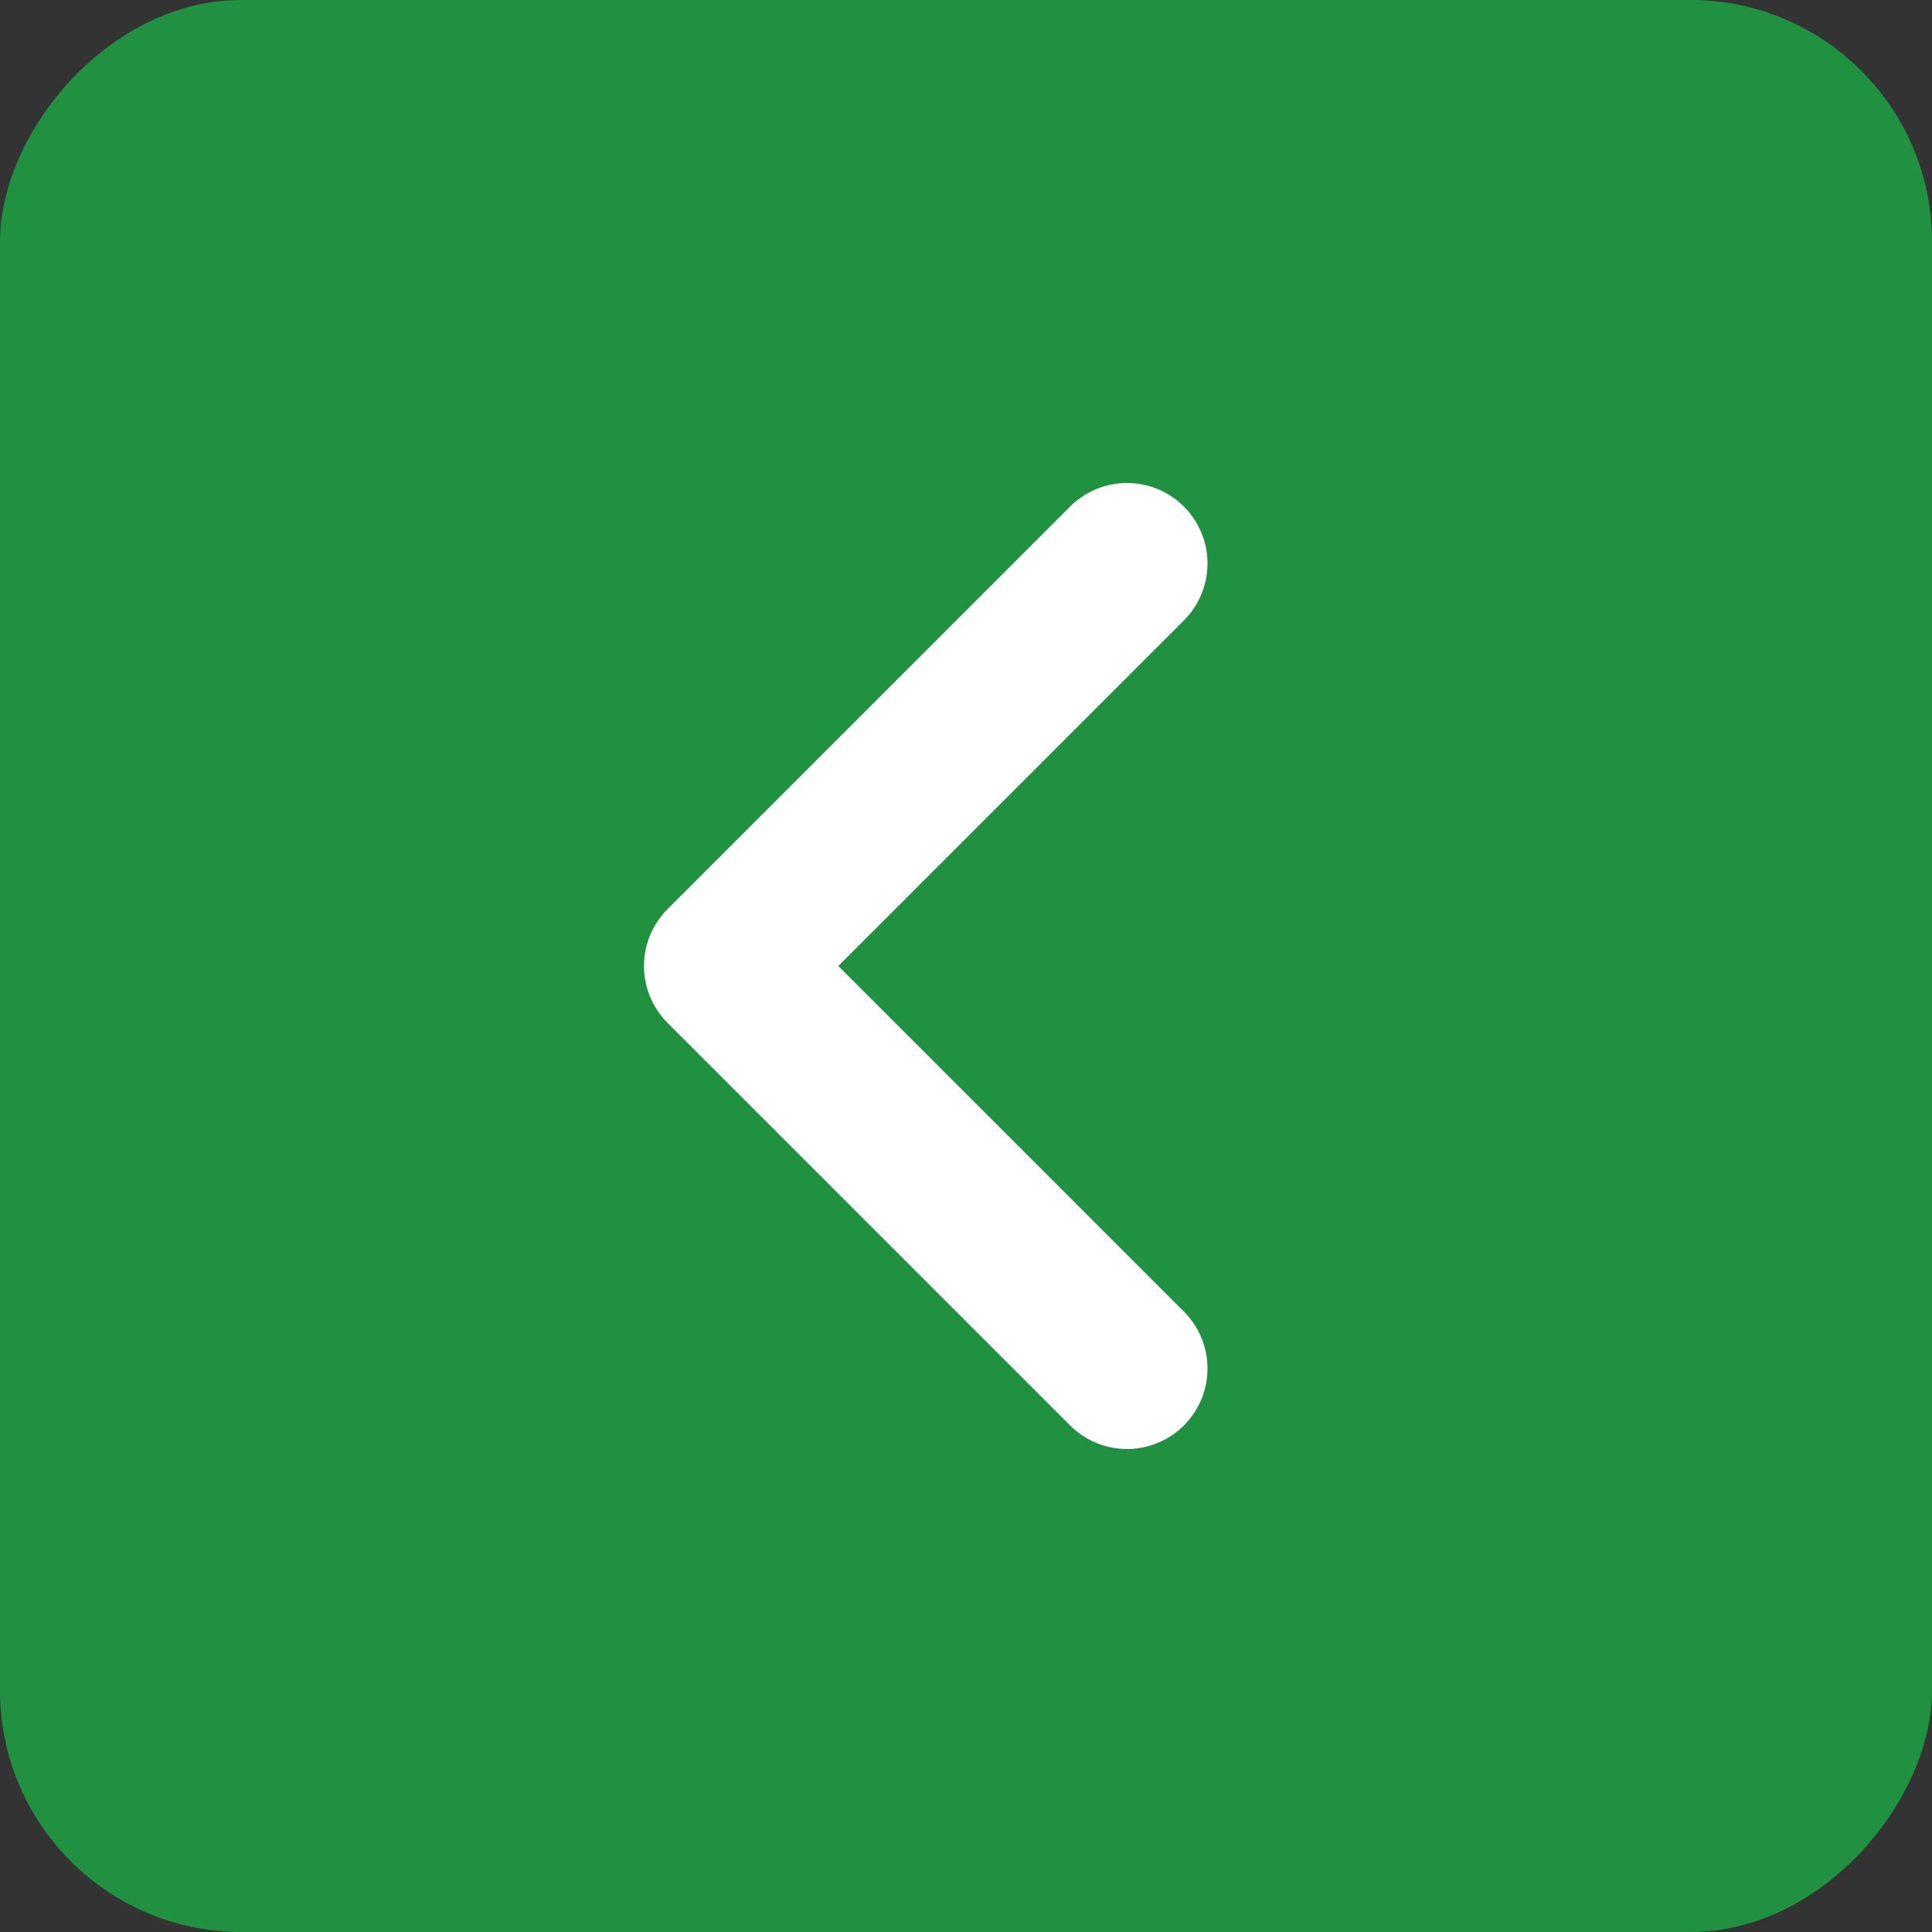 <svg width="24" height="24" viewBox="0 0 24 24" fill="none" xmlns="http://www.w3.org/2000/svg">
<rect x="0" y="0" width="24" height="24" fill="#333333" stroke="none"/>
<rect width="24" height="24" rx="3" transform="matrix(-1 0 0 1 24 0)" fill="#209041"/>
<path d="M14 7L9 12L14 17" stroke="white" stroke-width="2" stroke-linecap="round" stroke-linejoin="round"/>
</svg>
